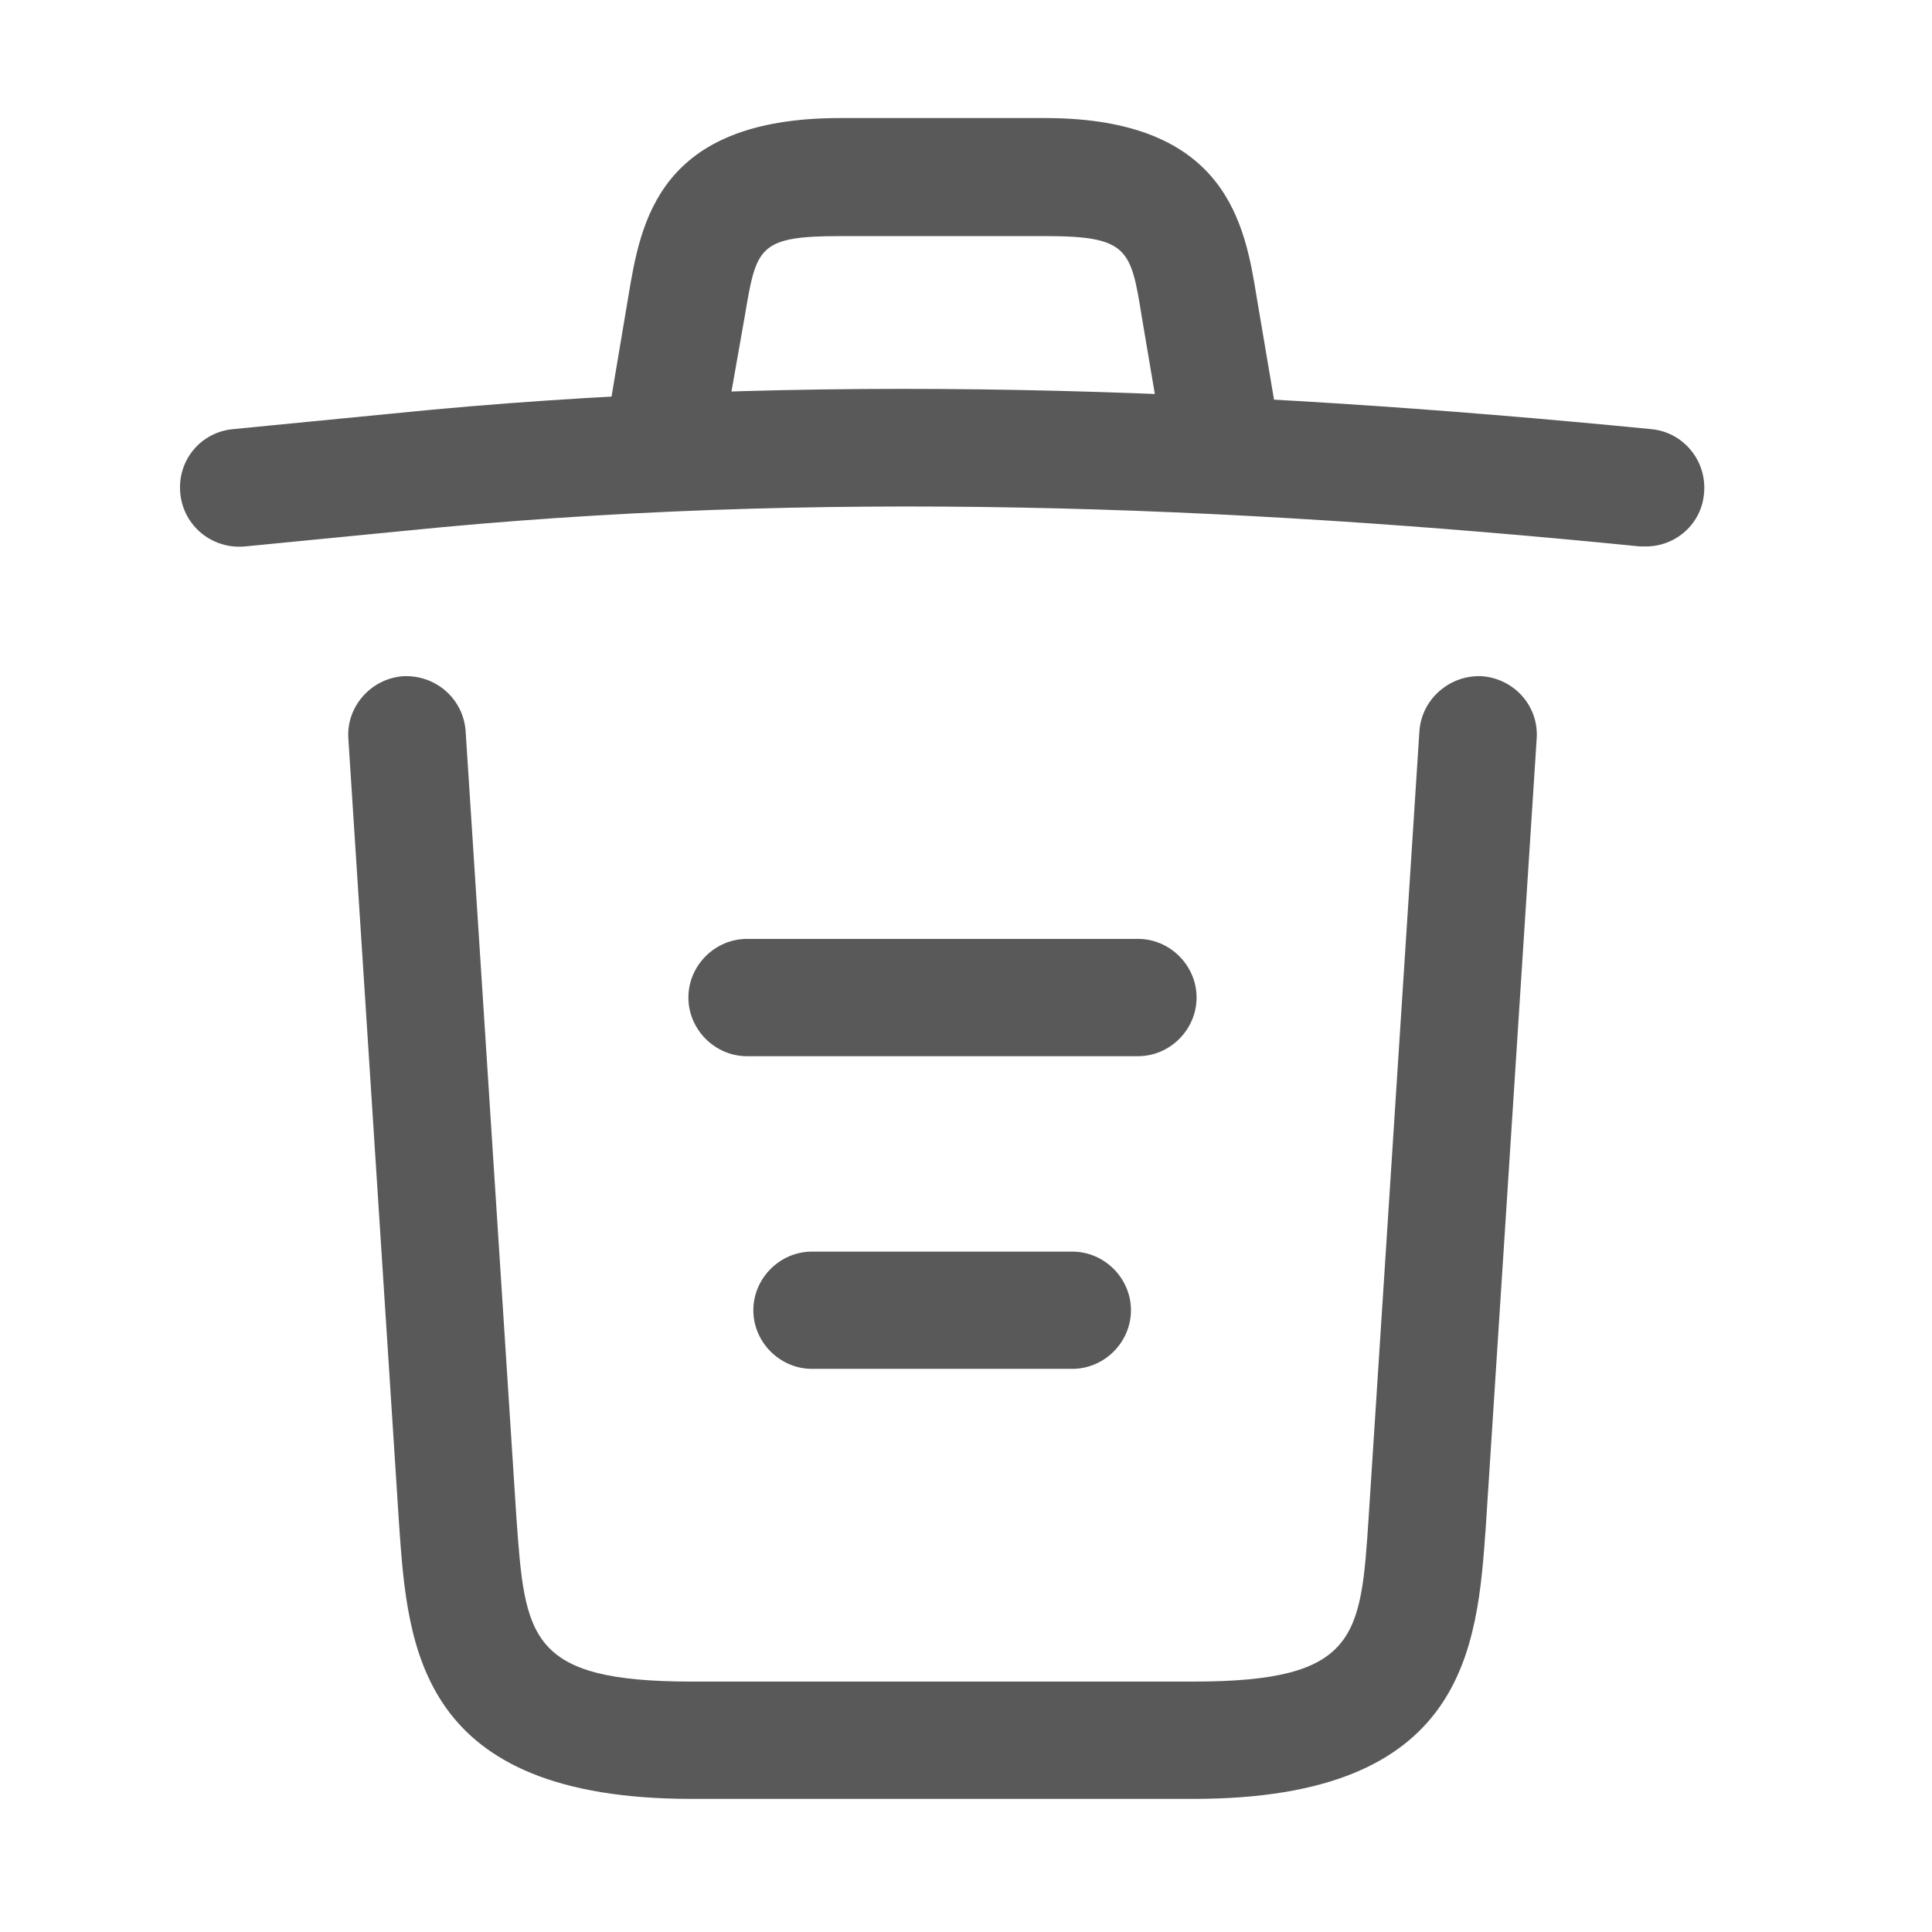 <svg width="29" height="29" viewBox="0 0 29 29" fill="none" xmlns="http://www.w3.org/2000/svg">
<path d="M24.709 8.202C24.686 8.202 24.651 8.202 24.615 8.202C18.408 7.581 12.212 7.346 6.074 7.968L3.68 8.202C3.187 8.249 2.753 7.897 2.706 7.404C2.659 6.912 3.011 6.489 3.493 6.442L5.886 6.208C12.129 5.574 18.454 5.82 24.791 6.442C25.273 6.489 25.625 6.923 25.578 7.404C25.542 7.862 25.155 8.202 24.709 8.202Z" fill="#595959"/>
<path d="M10.04 7.017C9.993 7.017 9.946 7.017 9.888 7.006C9.418 6.923 9.09 6.466 9.172 5.996L9.43 4.459C9.618 3.333 9.876 1.772 12.61 1.772H15.685C18.431 1.772 18.689 3.391 18.865 4.471L19.123 5.996C19.205 6.478 18.877 6.935 18.407 7.006C17.926 7.088 17.468 6.759 17.398 6.29L17.14 4.764C16.976 3.743 16.94 3.544 15.696 3.544H12.622C11.378 3.544 11.354 3.708 11.178 4.753L10.909 6.278C10.838 6.712 10.463 7.017 10.04 7.017Z" fill="#595959"/>
<path d="M17.914 27.002H10.38C6.285 27.002 6.121 24.737 5.992 22.906L5.229 11.089C5.194 10.608 5.569 10.186 6.05 10.15C6.543 10.127 6.954 10.491 6.989 10.972L7.752 22.789C7.881 24.573 7.928 25.241 10.38 25.241H17.914C20.378 25.241 20.425 24.573 20.543 22.789L21.306 10.972C21.341 10.491 21.763 10.127 22.244 10.15C22.726 10.186 23.101 10.596 23.066 11.089L22.303 22.906C22.174 24.737 22.01 27.002 17.914 27.002Z" fill="#595959"/>
<path d="M16.095 20.547H12.188C11.707 20.547 11.308 20.148 11.308 19.667C11.308 19.186 11.707 18.787 12.188 18.787H16.095C16.577 18.787 16.976 19.186 16.976 19.667C16.976 20.148 16.577 20.547 16.095 20.547Z" fill="#595959"/>
<path d="M17.081 15.854H11.213C10.732 15.854 10.333 15.455 10.333 14.973C10.333 14.492 10.732 14.093 11.213 14.093H17.081C17.562 14.093 17.961 14.492 17.961 14.973C17.961 15.455 17.562 15.854 17.081 15.854Z" fill="#595959"/>
</svg>
